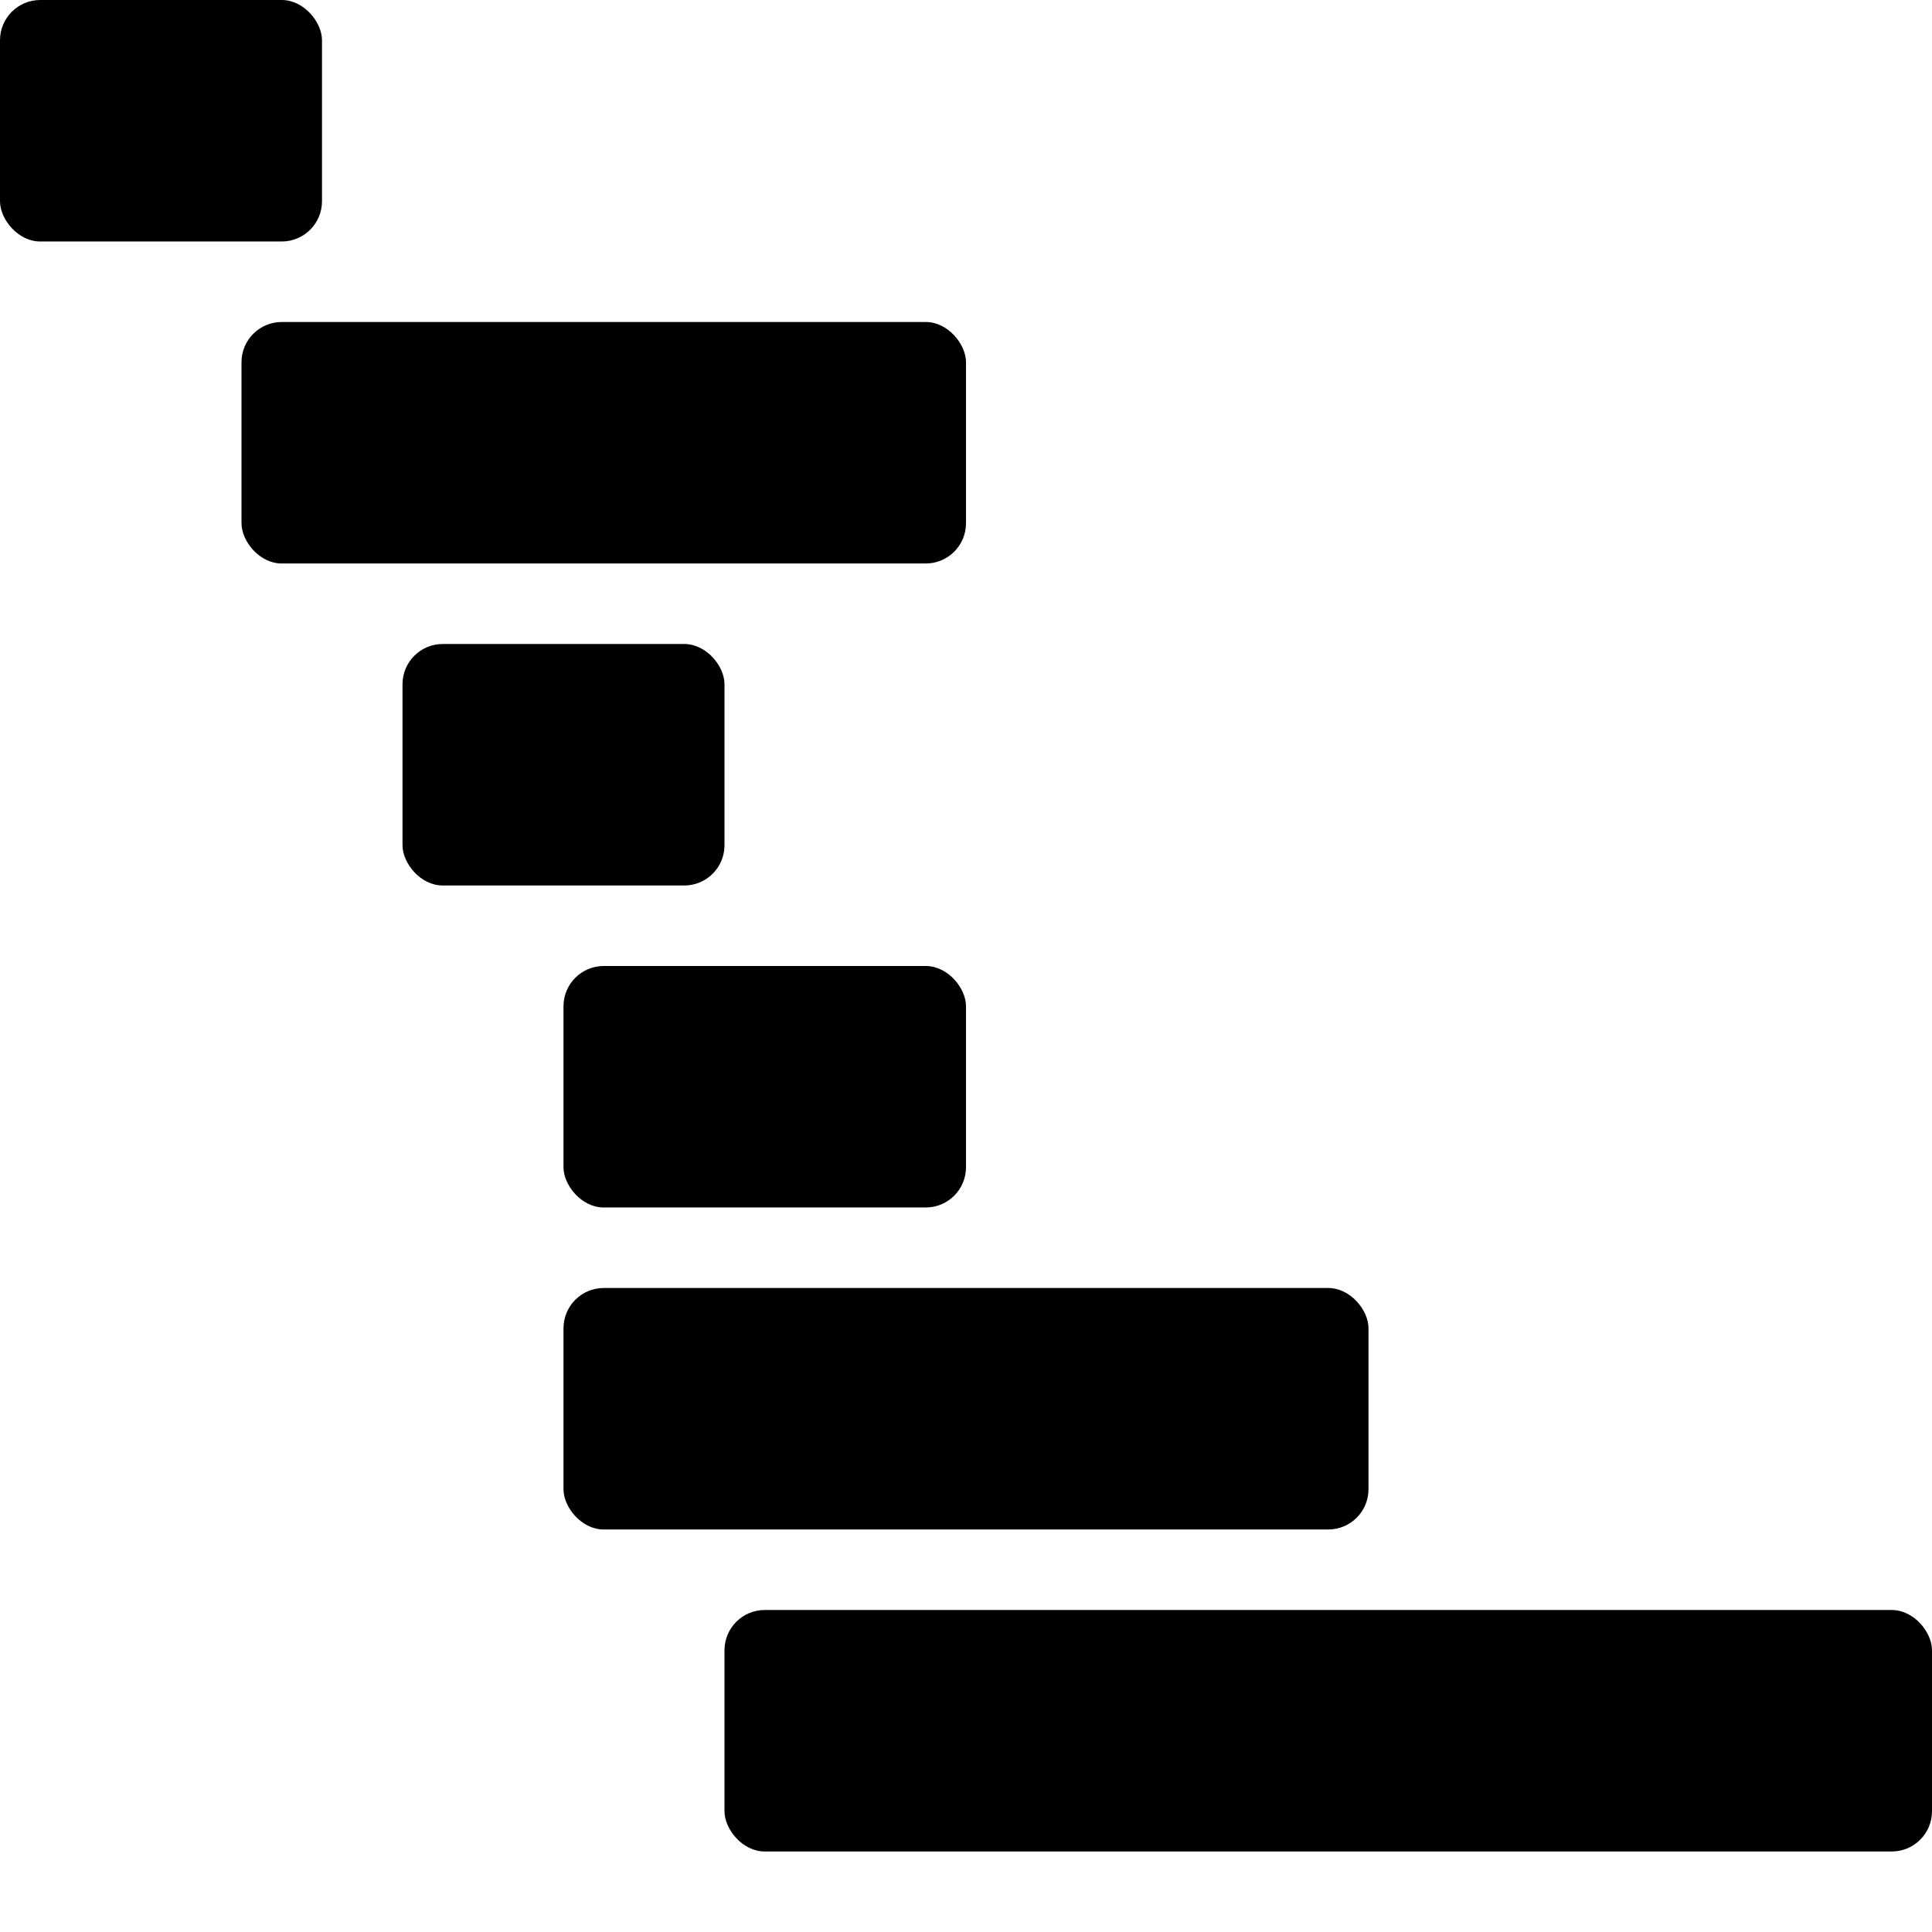 <svg xmlns="http://www.w3.org/2000/svg" height="48" viewBox="0 0 48 48" width="48"><rect height="6" rx="1" ry="1" width="8"/><rect height="6" rx="1" ry="1" width="18" x="6" y="8"/><rect height="6" rx="1" ry="1" width="8" x="10" y="16"/><rect height="6" rx="1" ry="1" width="10" x="14" y="24"/><rect height="6" rx="1" ry="1" width="20" x="14" y="32"/><rect height="6" rx="1" ry="1" width="30" x="18" y="40"/></svg>